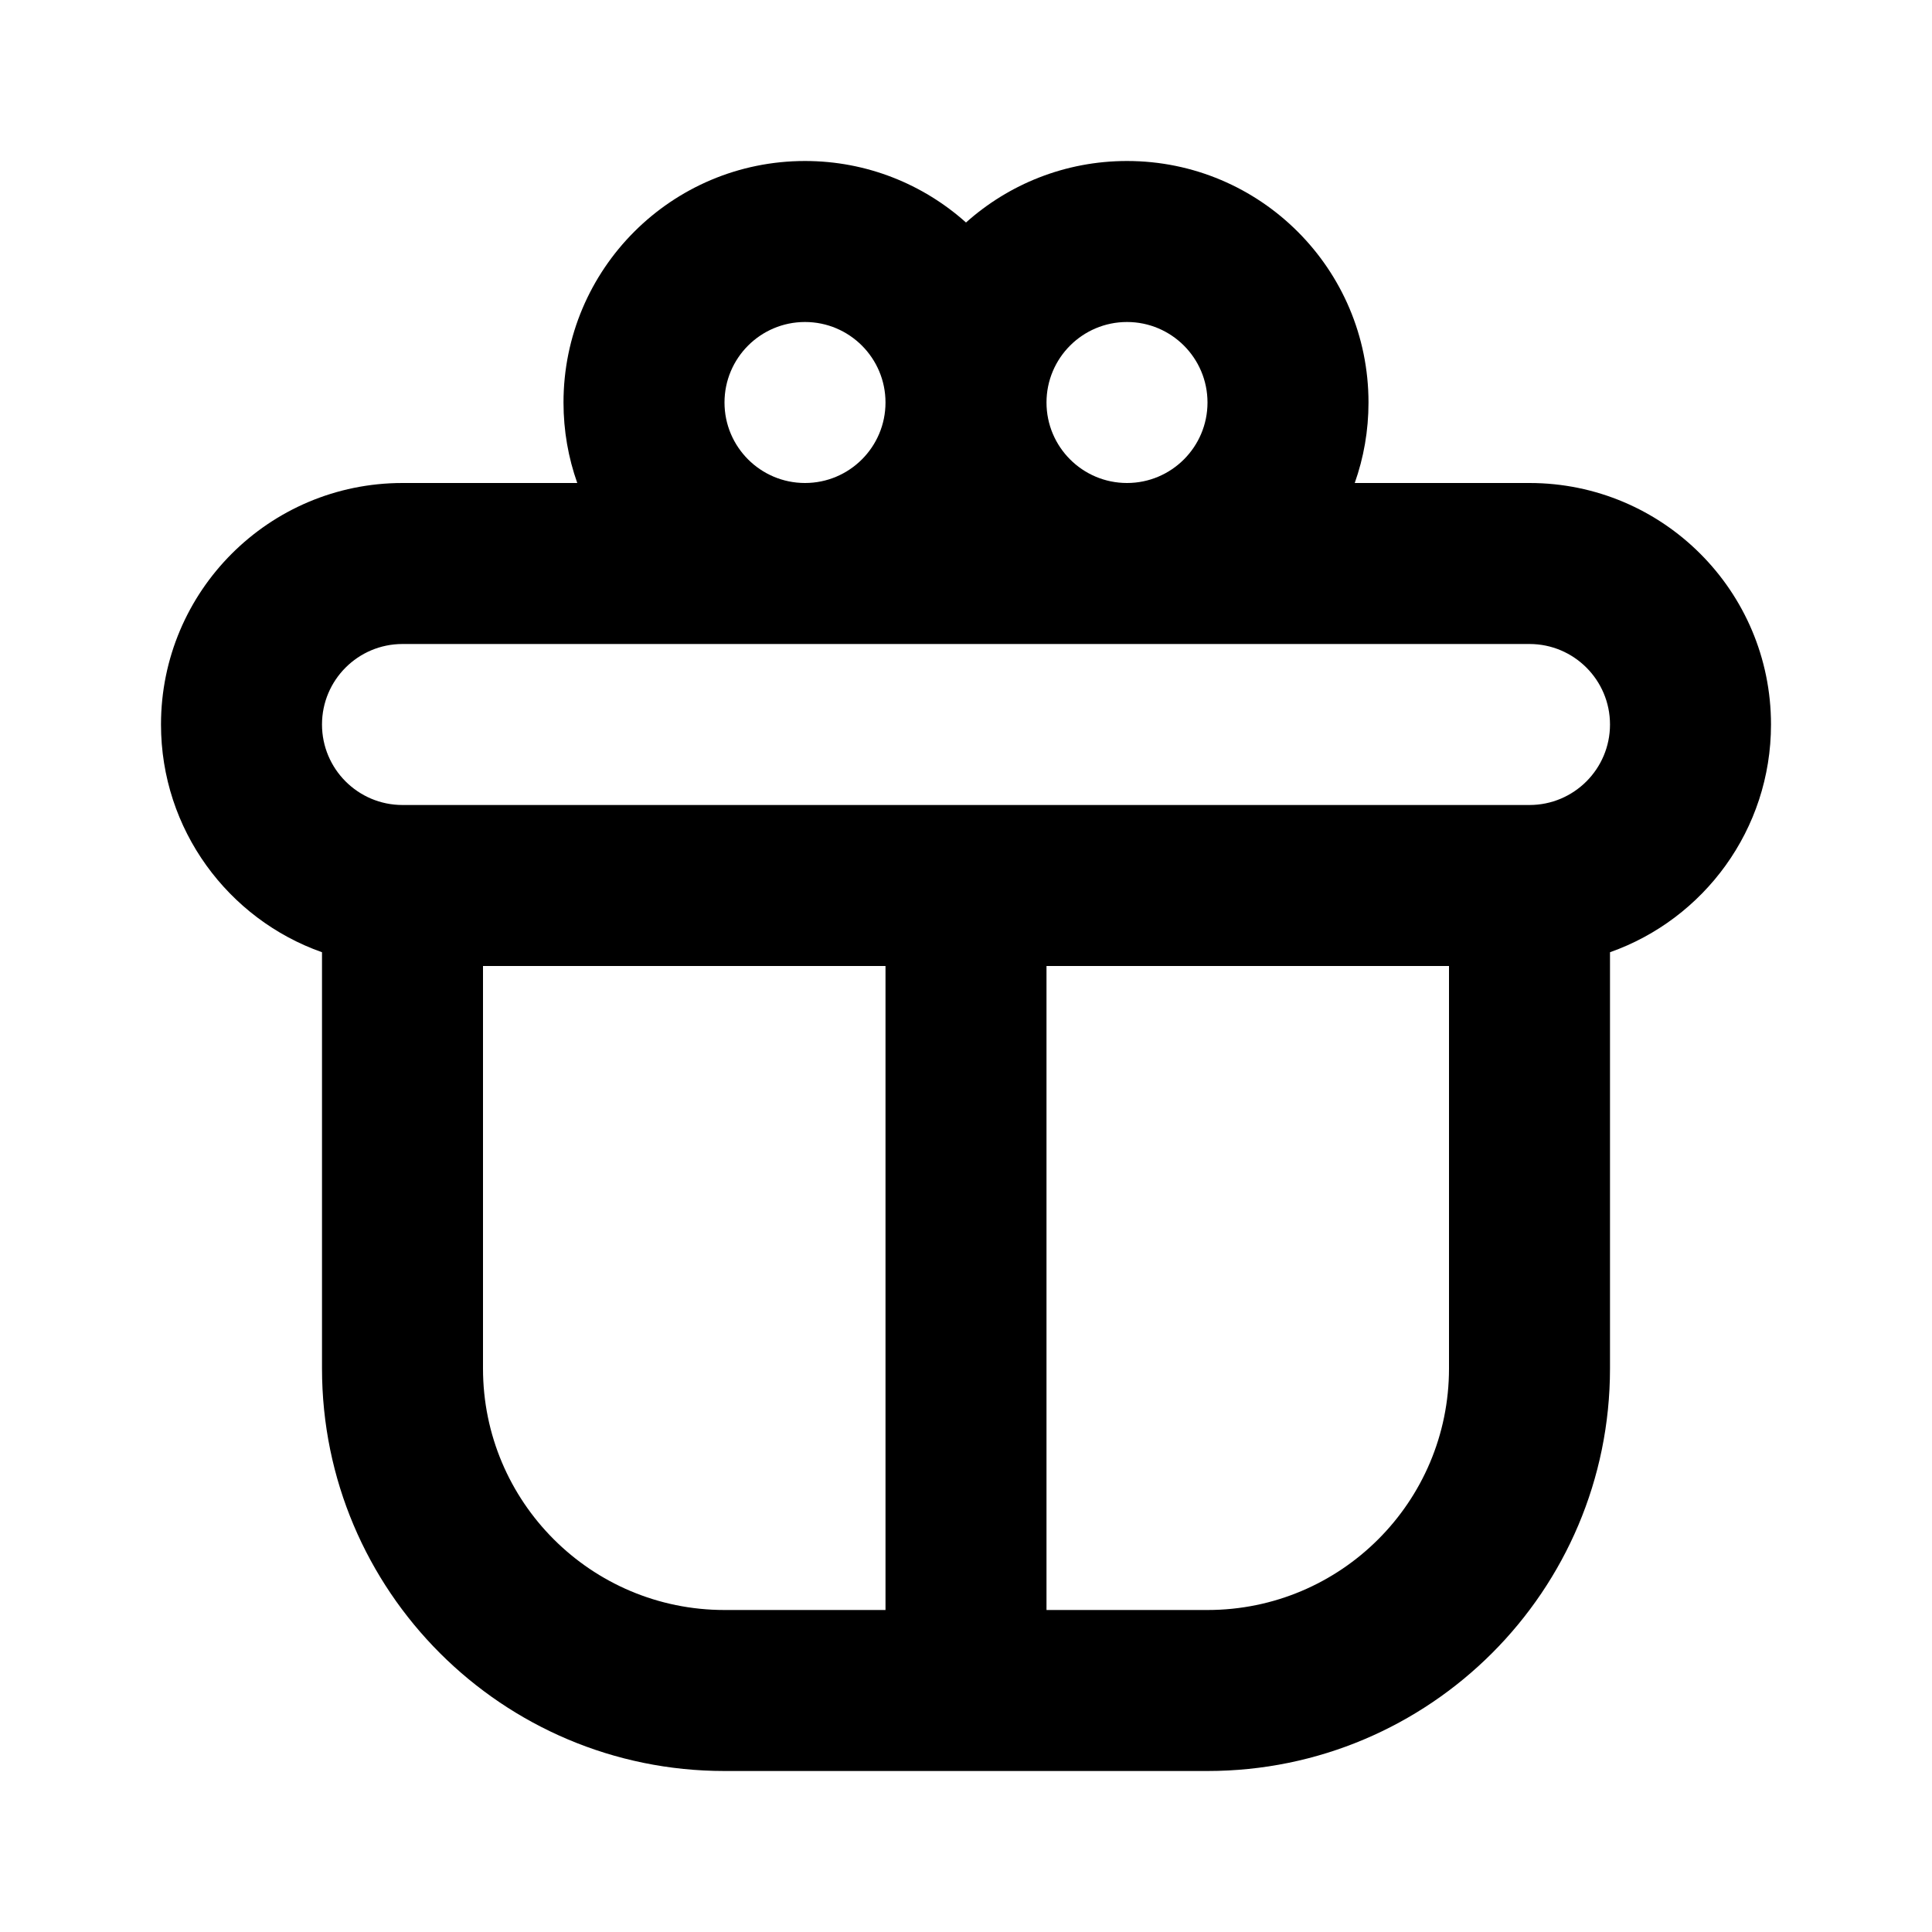 <svg width="24" height="24" viewBox="0 0 24 24" fill="none" xmlns="http://www.w3.org/2000/svg">
<path fill-rule="evenodd" clip-rule="evenodd" d="M10 4C9.448 4 9 4.448 9 5C9 5.552 9.448 6 10 6C10.552 6 11 5.552 11 5C11 4.448 10.552 4 10 4ZM12 2.764C11.469 2.289 10.768 2 10 2C8.343 2 7 3.343 7 5C7 5.351 7.06 5.687 7.171 6H5C3.343 6 2 7.343 2 9C2 10.306 2.835 11.418 4 11.829V17C4 19.761 6.239 22 9 22H15C17.761 22 20 19.761 20 17V11.829C21.165 11.418 22 10.306 22 9C22 7.343 20.657 6 19 6H16.829C16.94 5.687 17 5.351 17 5C17 3.343 15.657 2 14 2C13.232 2 12.531 2.289 12 2.764ZM14 6C14.552 6 15 5.552 15 5C15 4.448 14.552 4 14 4C13.448 4 13 4.448 13 5C13 5.552 13.448 6 14 6ZM5 8C4.448 8 4 8.448 4 9C4 9.552 4.448 10 5 10H19C19.552 10 20 9.552 20 9C20 8.448 19.552 8 19 8H5ZM18 12H13V20H15C16.657 20 18 18.657 18 17V12ZM11 20V12H6V17C6 18.657 7.343 20 9 20H11Z" fill="currentColor"/>
</svg>
